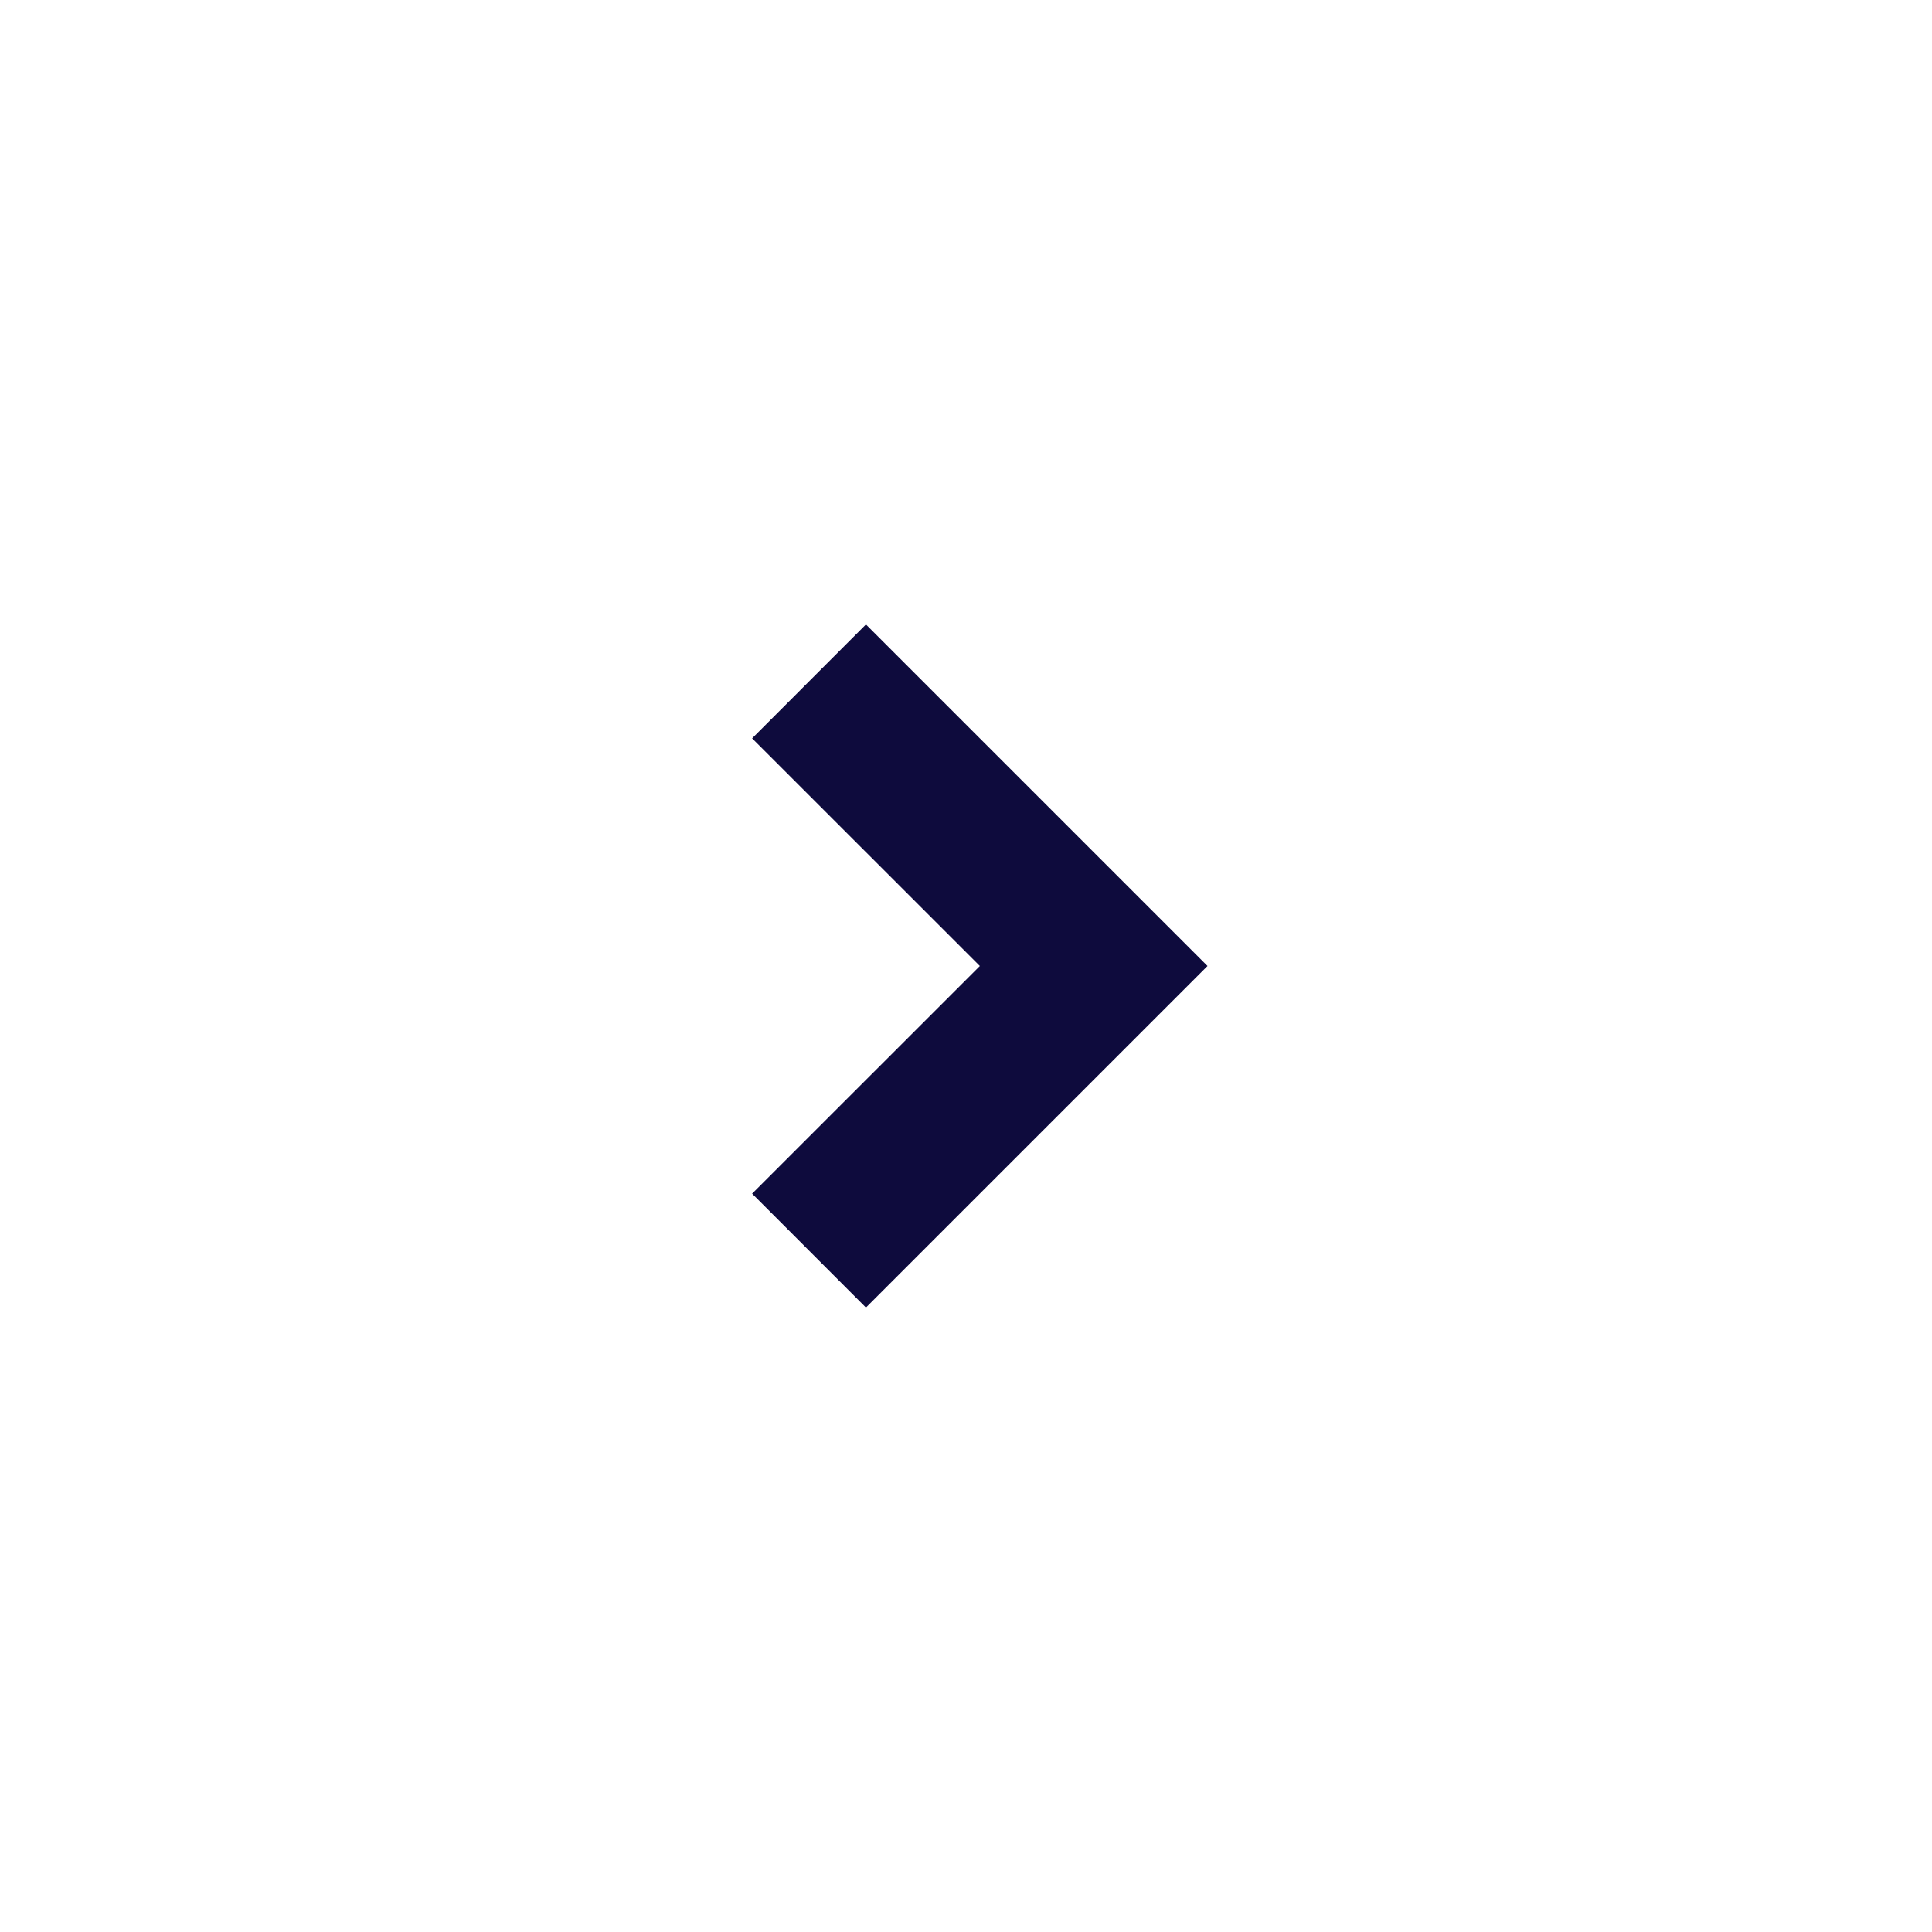 <svg width="24" height="24" viewBox="0 0 24 24" fill="none" xmlns="http://www.w3.org/2000/svg"><path d="M12.172 12L9.343 9.172L10.757 7.757L15 12L10.757 16.243L9.343 14.828L12.172 12Z" fill="#0E0B3D"/></svg>